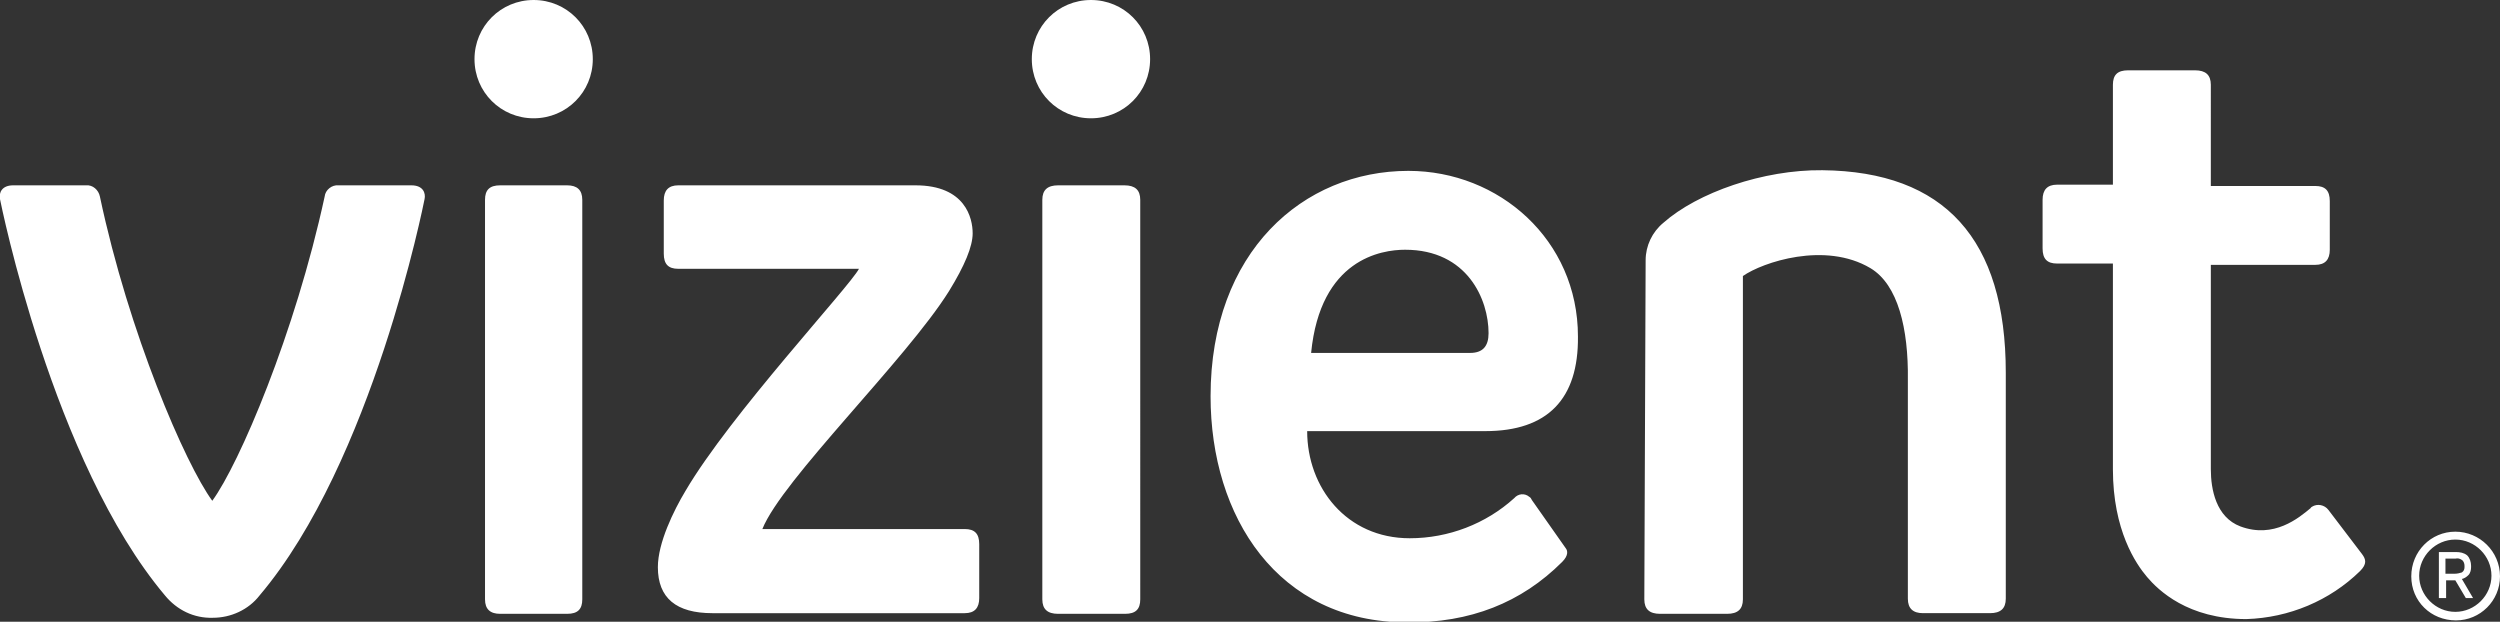 <?xml version="1.0" encoding="utf-8"?>
<!-- Generator: Adobe Illustrator 22.0.1, SVG Export Plug-In . SVG Version: 6.00 Build 0)  -->
<svg version="1.1" id="Vizient_logo" xmlns="http://www.w3.org/2000/svg" x="0px"
     y="0px" viewBox="0 0 380.4 94.6" style="enable-background:new 0 0 380.4 94.6;" xml:space="preserve">
<rect x="0" y="0" width="380.4" height="94.6" fill="#333333" stroke="none"/>
<style type="text/css">
	.st0{fill:#FFFFFF;}
</style>
<title>vzt_logo_rgb_orn</title>
<path class="st0" d="M25.1,90.6C8,70.3,0.1,30.8,0,30.3c-0.2-1,0.3-2.1,2-2.1h11.1c1-0.1,1.9,0.7,2.1,1.7
	c4.4,20.8,13,40.7,17.1,46.3c4.1-5.6,12.6-25.5,17.1-46.3c0.1-1,1.1-1.8,2.1-1.7h11.1c1.8,0,2.2,1.2,2,2.1
	c-0.1,0.5-7.9,40-25.1,60.3c-1.7,2.2-4.4,3.4-7.1,3.4C29.5,94.1,26.9,92.8,25.1,90.6z M81.2,0c-5,0-9,4-9,9s4,9,9,9s9-4,9-9
	S86.2,0,81.2,0z M166,0c-5,0-9,4-9,9s4,9,9,9s9-4,9-9S171,0,166,0z M86.3,28.2H76.1c-1.6,0-2.3,0.7-2.3,2.2v60.8
	c0,1.5,0.8,2.2,2.3,2.2h10.2c1.6,0,2.3-0.7,2.3-2.2V30.4C88.6,28.9,87.8,28.2,86.3,28.2z M171.1,28.2H161c-1.6,0-2.4,0.7-2.4,2.2
	v60.8c0,1.5,0.8,2.2,2.4,2.2h10.2c1.6,0,2.3-0.7,2.3-2.2V30.4C173.5,28.9,172.7,28.2,171.1,28.2z M250.2,91.2c0,1.5,0.8,2.2,2.4,2.2
	h10.2c1.6,0,2.4-0.7,2.4-2.2V42c3-2.1,12.5-5.3,19.4-1.2c4.2,2.5,5.8,9.2,5.7,17v33.3c0,1.5,0.8,2.2,2.3,2.2h10.2
	c1.6,0,2.4-0.7,2.4-2.2V56.7c0-20.3-9.3-30.6-27.9-30.8c-9-0.1-19,3.4-24.2,8c-1.7,1.4-2.7,3.5-2.7,5.7L250.2,91.2z M352.3,40.3
	c1.5,0,2.2-0.8,2.2-2.3v-7.4c0-1.6-0.7-2.3-2.2-2.3h-15.9V12.9c0-1.5-0.8-2.2-2.4-2.2h-10.2c-1.6,0-2.3,0.7-2.3,2.2v15.2h-8.5
	c-1.5,0-2.2,0.8-2.2,2.3v7.4c0,1.6,0.7,2.3,2.2,2.3h8.5v31.3c0,9.3,3.5,14.4,5.2,16.4s6.2,6.4,15.1,6.4c6.5-0.2,12.7-2.8,17.3-7.3
	c1.1-1.1,0.9-1.8,0.3-2.6l-5.1-6.7c-0.6-0.8-1.7-1-2.5-0.5c-0.1,0.1-0.2,0.1-0.2,0.2c-1.8,1.5-5.6,4.7-10.7,2.8
	c-3.7-1.4-4.5-5.6-4.5-8.7V40.3H352.3z M226,65.6h-27.1c0,8.6,6,16.3,15.6,16.3c5.9,0,11.6-2.2,15.9-6.1c0.6-0.7,1.6-0.8,2.3-0.2
	c0.2,0.1,0.3,0.3,0.4,0.5l5.2,7.4c0.2,0.3,0.4,1-0.6,2c-6.2,6.2-14,9.3-23.6,9.2c-19.7,0-29.9-16.1-29.9-34.4
	c0-22,14.1-34.3,30.1-34.3c13.8,0,25.8,10.5,25.8,25.2C240.2,60.7,235.5,65.6,226,65.6z M226.5,50.7c0-5.1-3.2-12.7-12.7-12.7
	c-3.6,0-12.9,1.4-14.3,15.7h24.2C225.6,53.7,226.5,52.7,226.5,50.7L226.5,50.7z M146.8,93.3c1.5,0,2.2-0.8,2.2-2.3v-8.2
	c0-1.6-0.7-2.3-2.2-2.3H116c3-7.5,21.9-25.8,28.4-36.2c2.4-3.9,3.6-6.8,3.6-8.8c0-2.3-1.1-7.3-8.7-7.3h-36.1c-1.5,0-2.2,0.8-2.2,2.3
	v8.1c0,1.6,0.7,2.3,2.2,2.3h27.5c-1.4,2.7-19.6,22.2-26.4,33.8c-1.8,3-4.2,7.9-4.2,11.6c0,4.7,2.8,7,8.3,7L146.8,93.3z M379.1,87.6
	c0,3-2.5,5.5-5.5,5.5c-3,0-5.5-2.5-5.5-5.5c0-3,2.5-5.5,5.5-5.5S379.1,84.6,379.1,87.6C379.1,87.6,379.1,87.6,379.1,87.6z
	 M373.6,80.9c-3.7,0-6.7,3-6.7,6.8s3,6.7,6.8,6.7c3.7,0,6.7-3,6.7-6.7C380.4,83.9,377.3,80.9,373.6,80.9
	C373.6,80.9,373.6,80.9,373.6,80.9z M375.2,91l-1.6-2.7h-1.4V91h-1.1v-7h2.6c0.6,0,1.2,0.1,1.7,0.5c0.4,0.4,0.6,1,0.6,1.6v0.2
	c0,0.4-0.1,0.9-0.4,1.2c-0.3,0.3-0.6,0.5-1,0.6l1.7,2.9H375.2z M372.3,87.3h1.2c0.4,0,0.8-0.1,1.1-0.2c0.3-0.2,0.4-0.5,0.4-0.8v-0.2
	c0-0.3-0.1-0.7-0.4-0.9c-0.3-0.2-0.6-0.3-1-0.2h-1.5V87.3z"/>
</svg>
